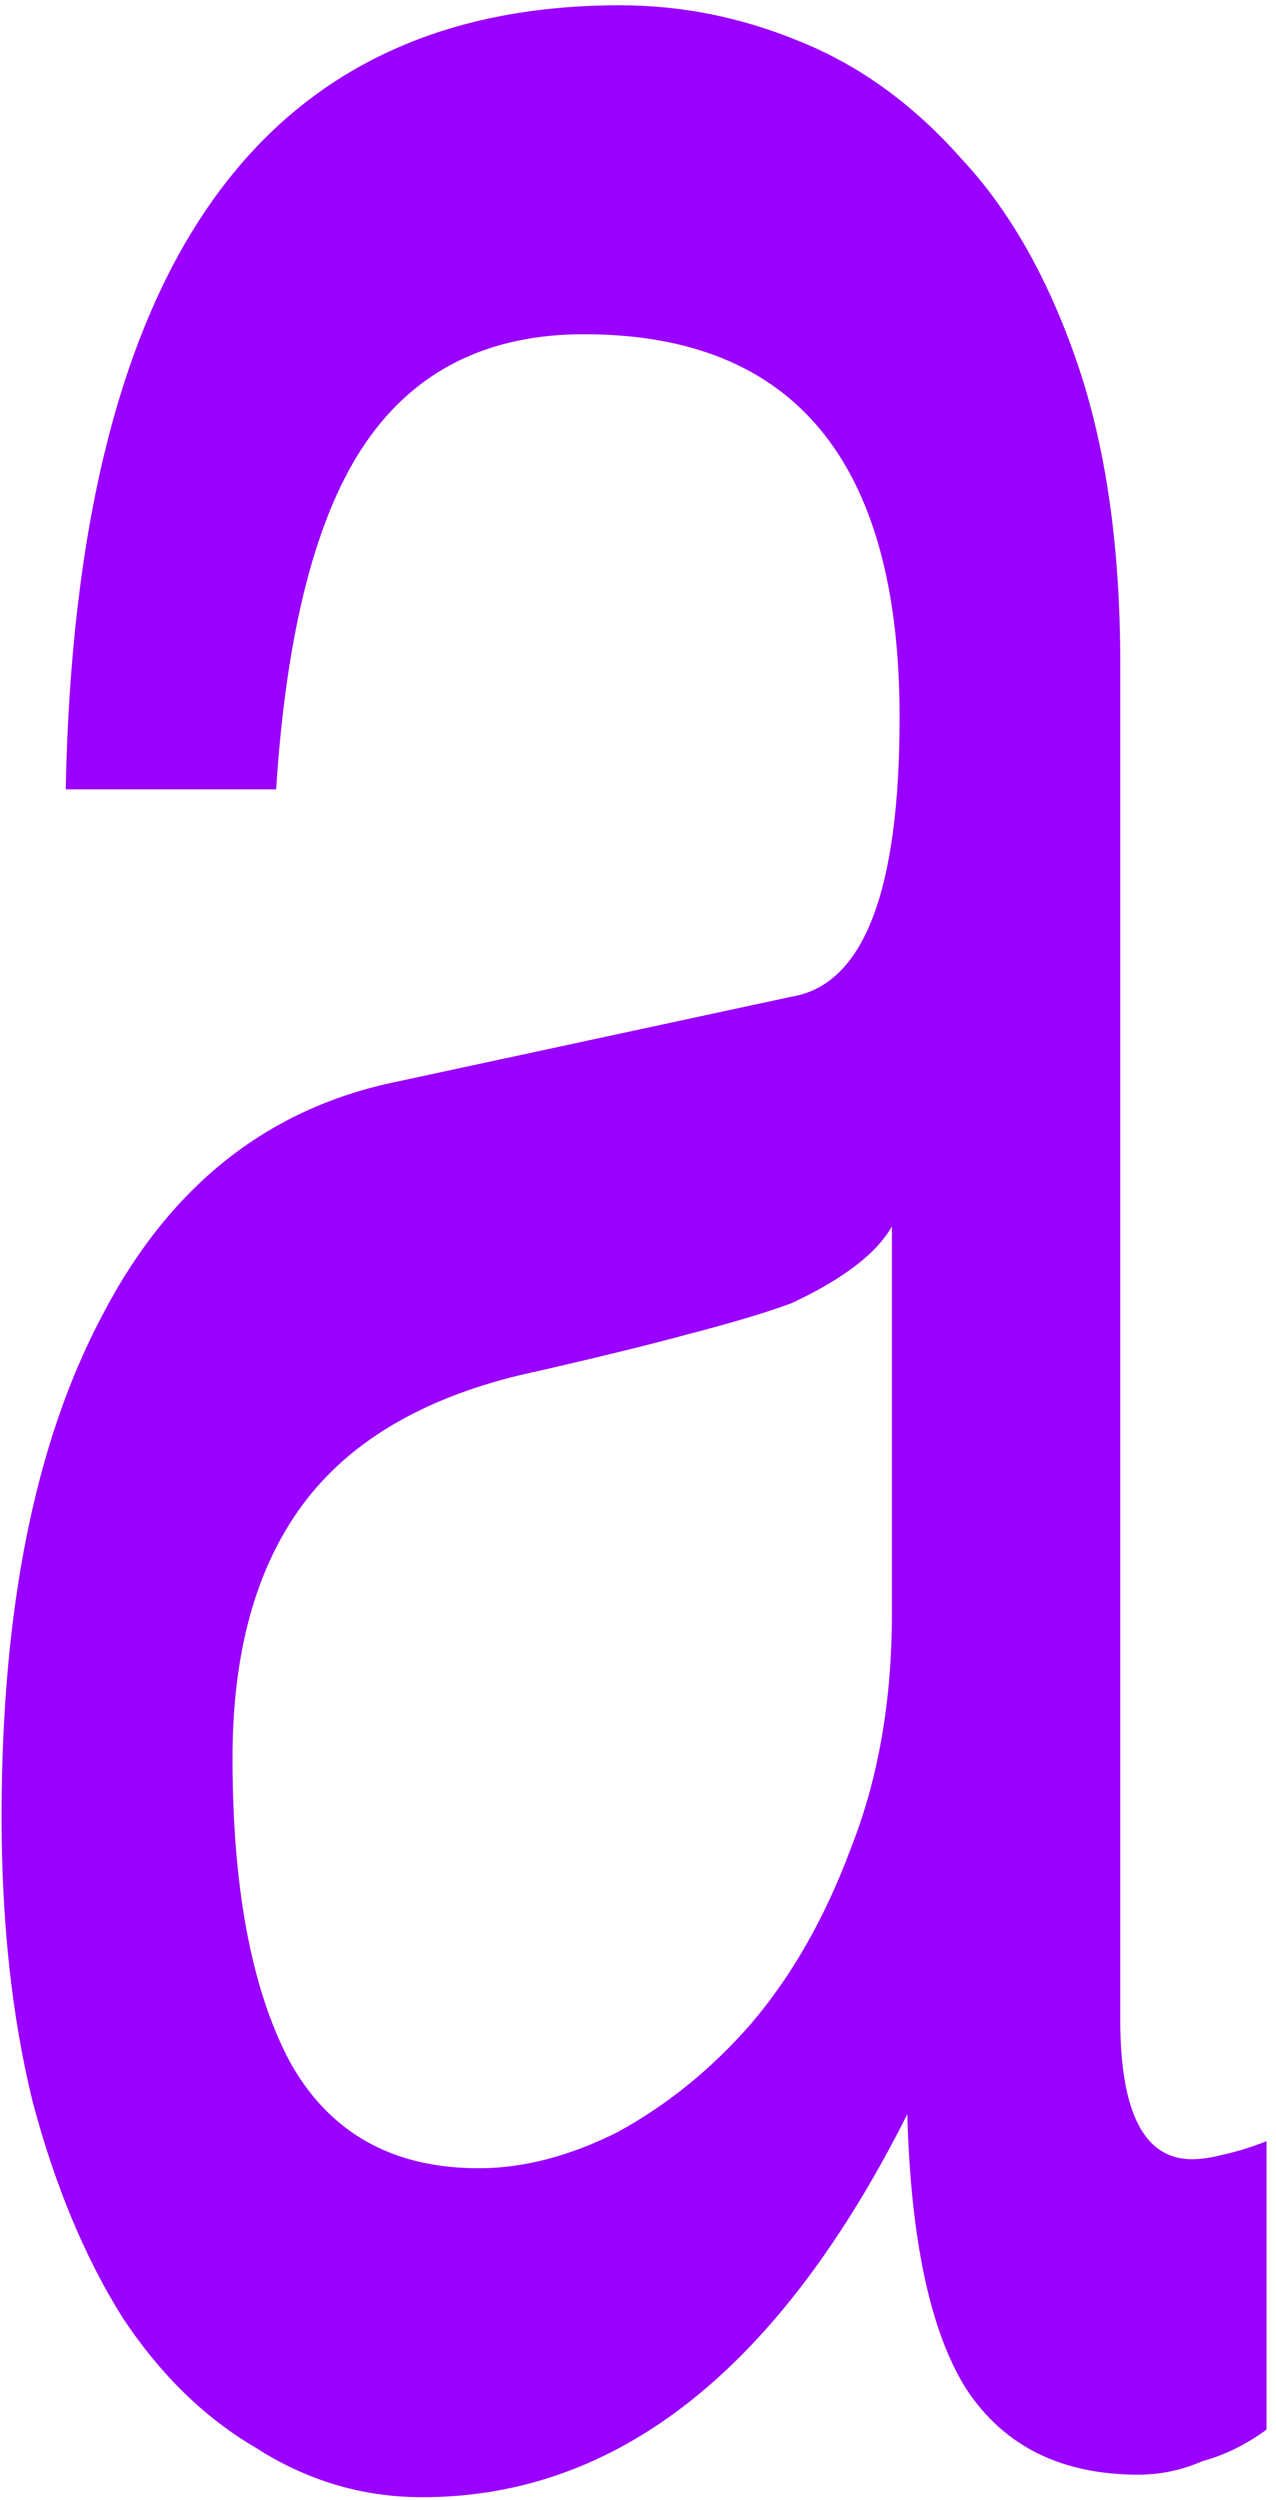 <svg width="121" height="237" viewBox="0 0 121 237" fill="none" xmlns="http://www.w3.org/2000/svg">
<path d="M6.233 74.835C7.206 25.279 24.724 0.5 58.787 0.5C64.626 0.5 70.303 1.639 75.818 3.918C81.495 6.196 86.605 9.899 91.146 15.025C95.688 19.867 99.338 26.275 102.095 34.25C104.853 42.225 106.231 51.766 106.231 62.873V191.465C106.231 200.294 108.502 204.709 113.044 204.709C113.855 204.709 114.828 204.566 115.963 204.282C117.261 203.997 118.64 203.57 120.1 203V230.342C118.153 231.766 116.126 232.763 114.017 233.332C112.071 234.187 110.043 234.614 107.934 234.614C100.635 234.614 95.201 231.908 91.633 226.497C88.227 221.085 86.361 212.399 86.037 200.437C73.872 224.646 58.544 236.75 40.052 236.75C34.375 236.75 29.104 235.183 24.238 232.051C19.372 229.202 15.154 225.073 11.586 219.661C8.017 213.965 5.179 207.13 3.07 199.155C1.124 191.18 0.15 182.209 0.15 172.24C0.15 152.589 3.313 136.782 9.639 124.82C15.965 112.573 25.211 105.168 37.376 102.604L75.088 94.487C81.901 93.348 85.307 84.519 85.307 68C85.307 43.791 75.332 31.687 55.381 31.687C46.297 31.687 39.404 35.104 34.7 41.94C29.996 48.775 27.157 59.74 26.184 74.835H6.233ZM84.577 116.275C83.117 118.839 79.954 121.259 75.088 123.538C72.817 124.392 69.492 125.389 65.113 126.528C60.895 127.668 55.624 128.949 49.298 130.373C39.89 132.652 32.997 136.782 28.617 142.763C24.238 148.744 22.048 156.718 22.048 166.687C22.048 178.933 23.832 188.475 27.401 195.31C31.131 202.146 37.133 205.563 45.405 205.563C49.622 205.563 54.002 204.424 58.544 202.146C63.247 199.582 67.465 196.165 71.195 191.892C75.088 187.335 78.251 181.782 80.684 175.231C83.279 168.68 84.577 161.275 84.577 153.016V116.275Z" fill="#9900FF"/>
</svg>
